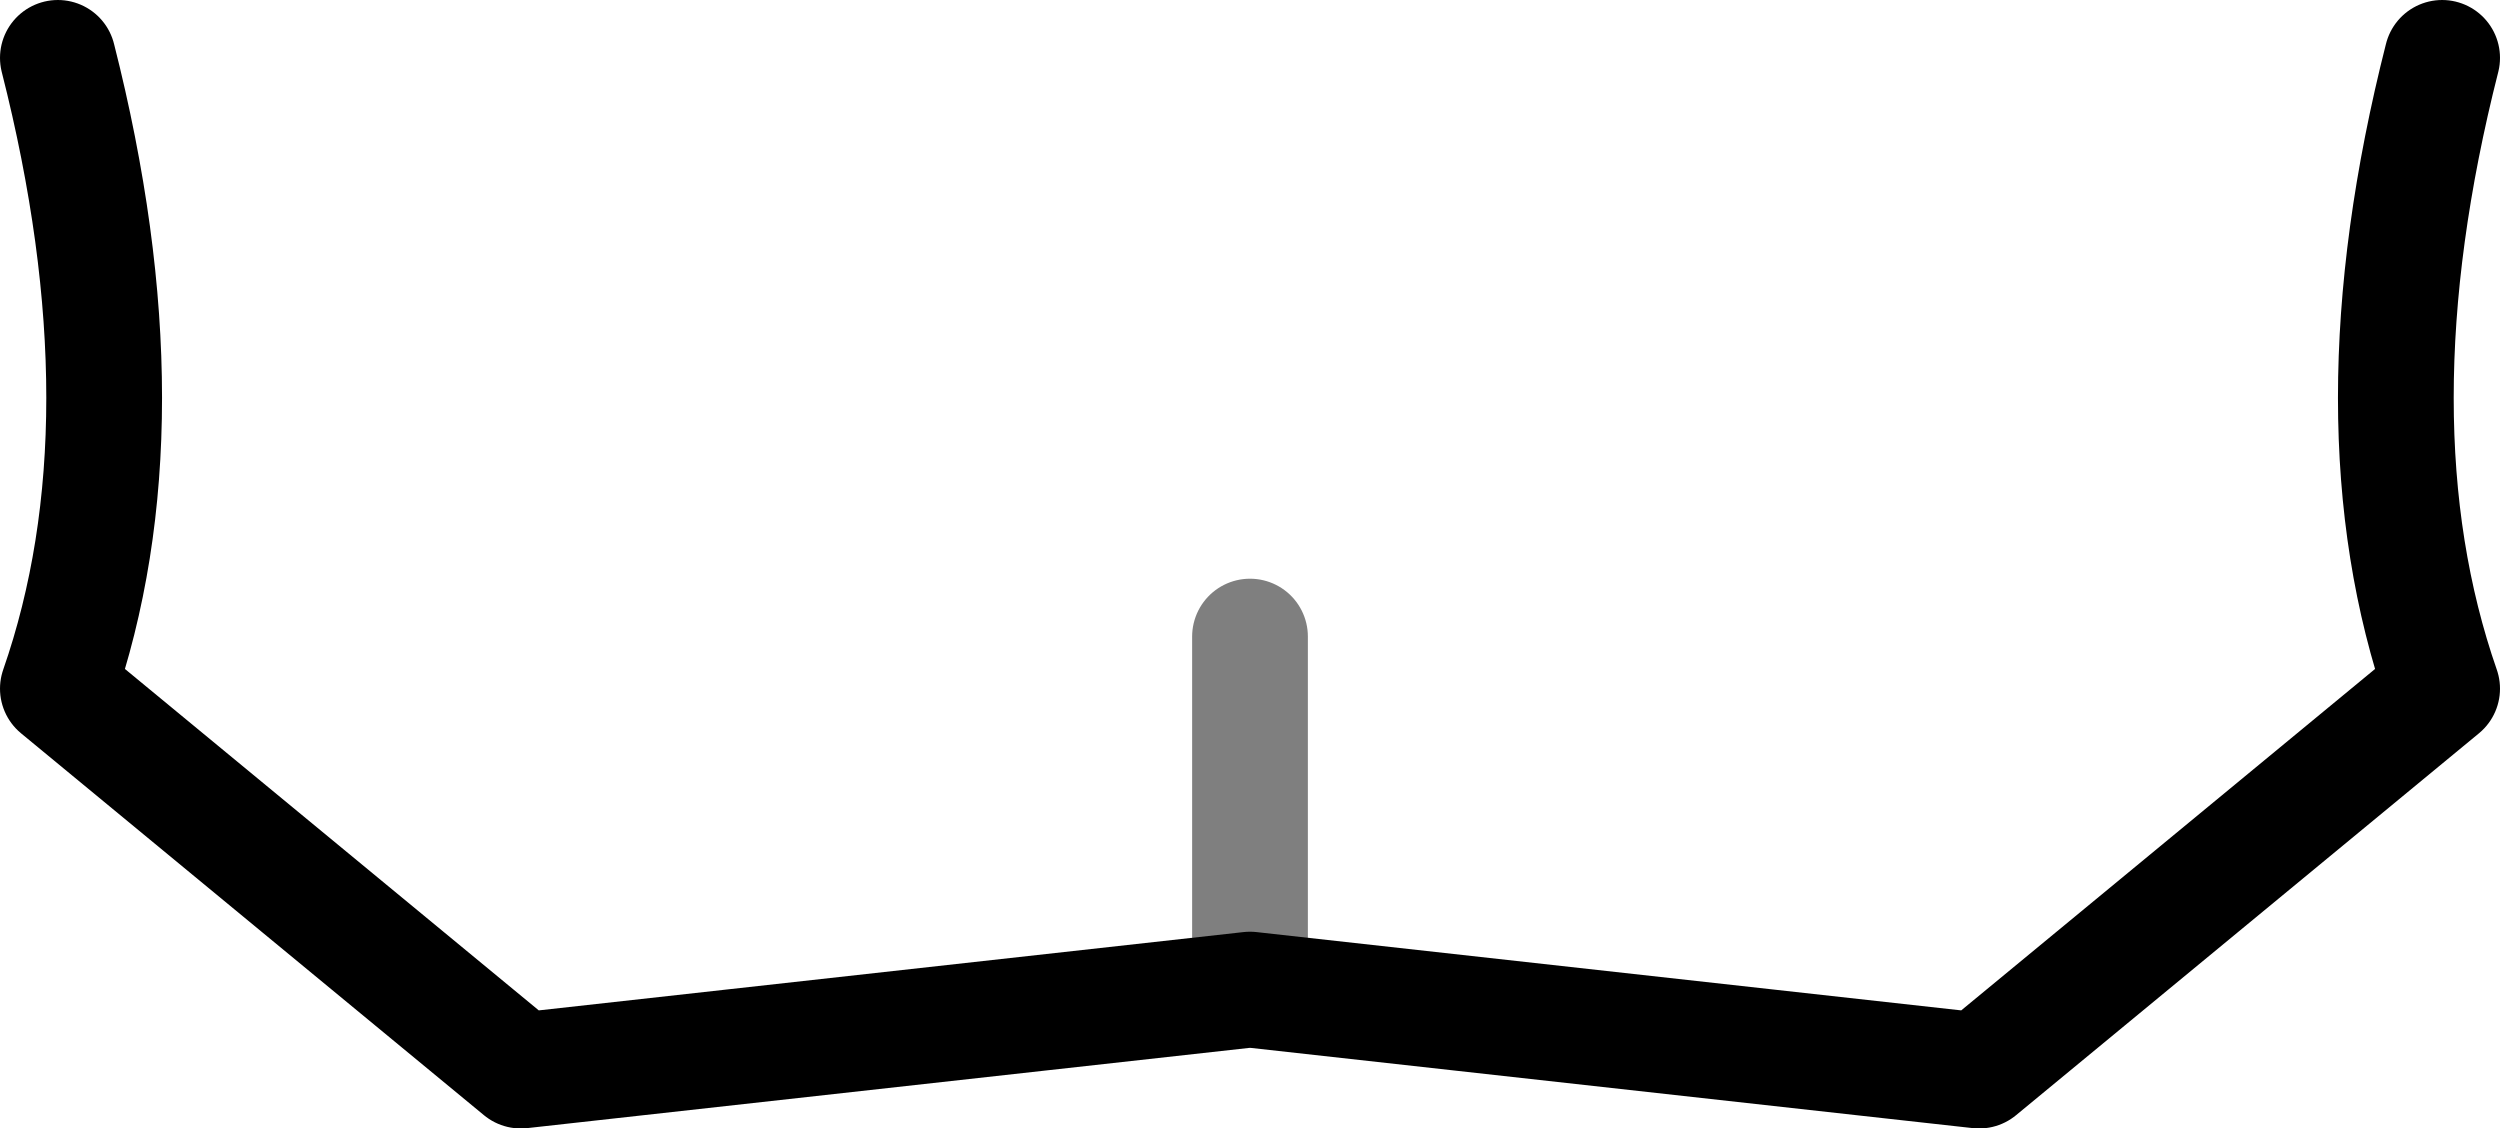 <?xml version="1.0" encoding="UTF-8" standalone="no"?>
<svg xmlns:xlink="http://www.w3.org/1999/xlink" height="9.75px" width="21.6px" xmlns="http://www.w3.org/2000/svg">
  <g transform="matrix(1.0, 0.0, 0.0, 1.0, -389.05, -216.45)">
    <path d="M410.15 216.95 Q409.35 220.1 410.15 222.4 L406.15 225.7 399.85 225.0 393.55 225.7 389.55 222.4 Q390.35 220.1 389.55 216.95" fill="none" stroke="#000000" stroke-linecap="round" stroke-linejoin="round" stroke-width="1.0"/>
    <path d="M399.85 225.0 L399.85 221.95" fill="none" stroke="#000000" stroke-linecap="round" stroke-linejoin="round" stroke-opacity="0.502" stroke-width="1.0"/>
  </g>
</svg>
